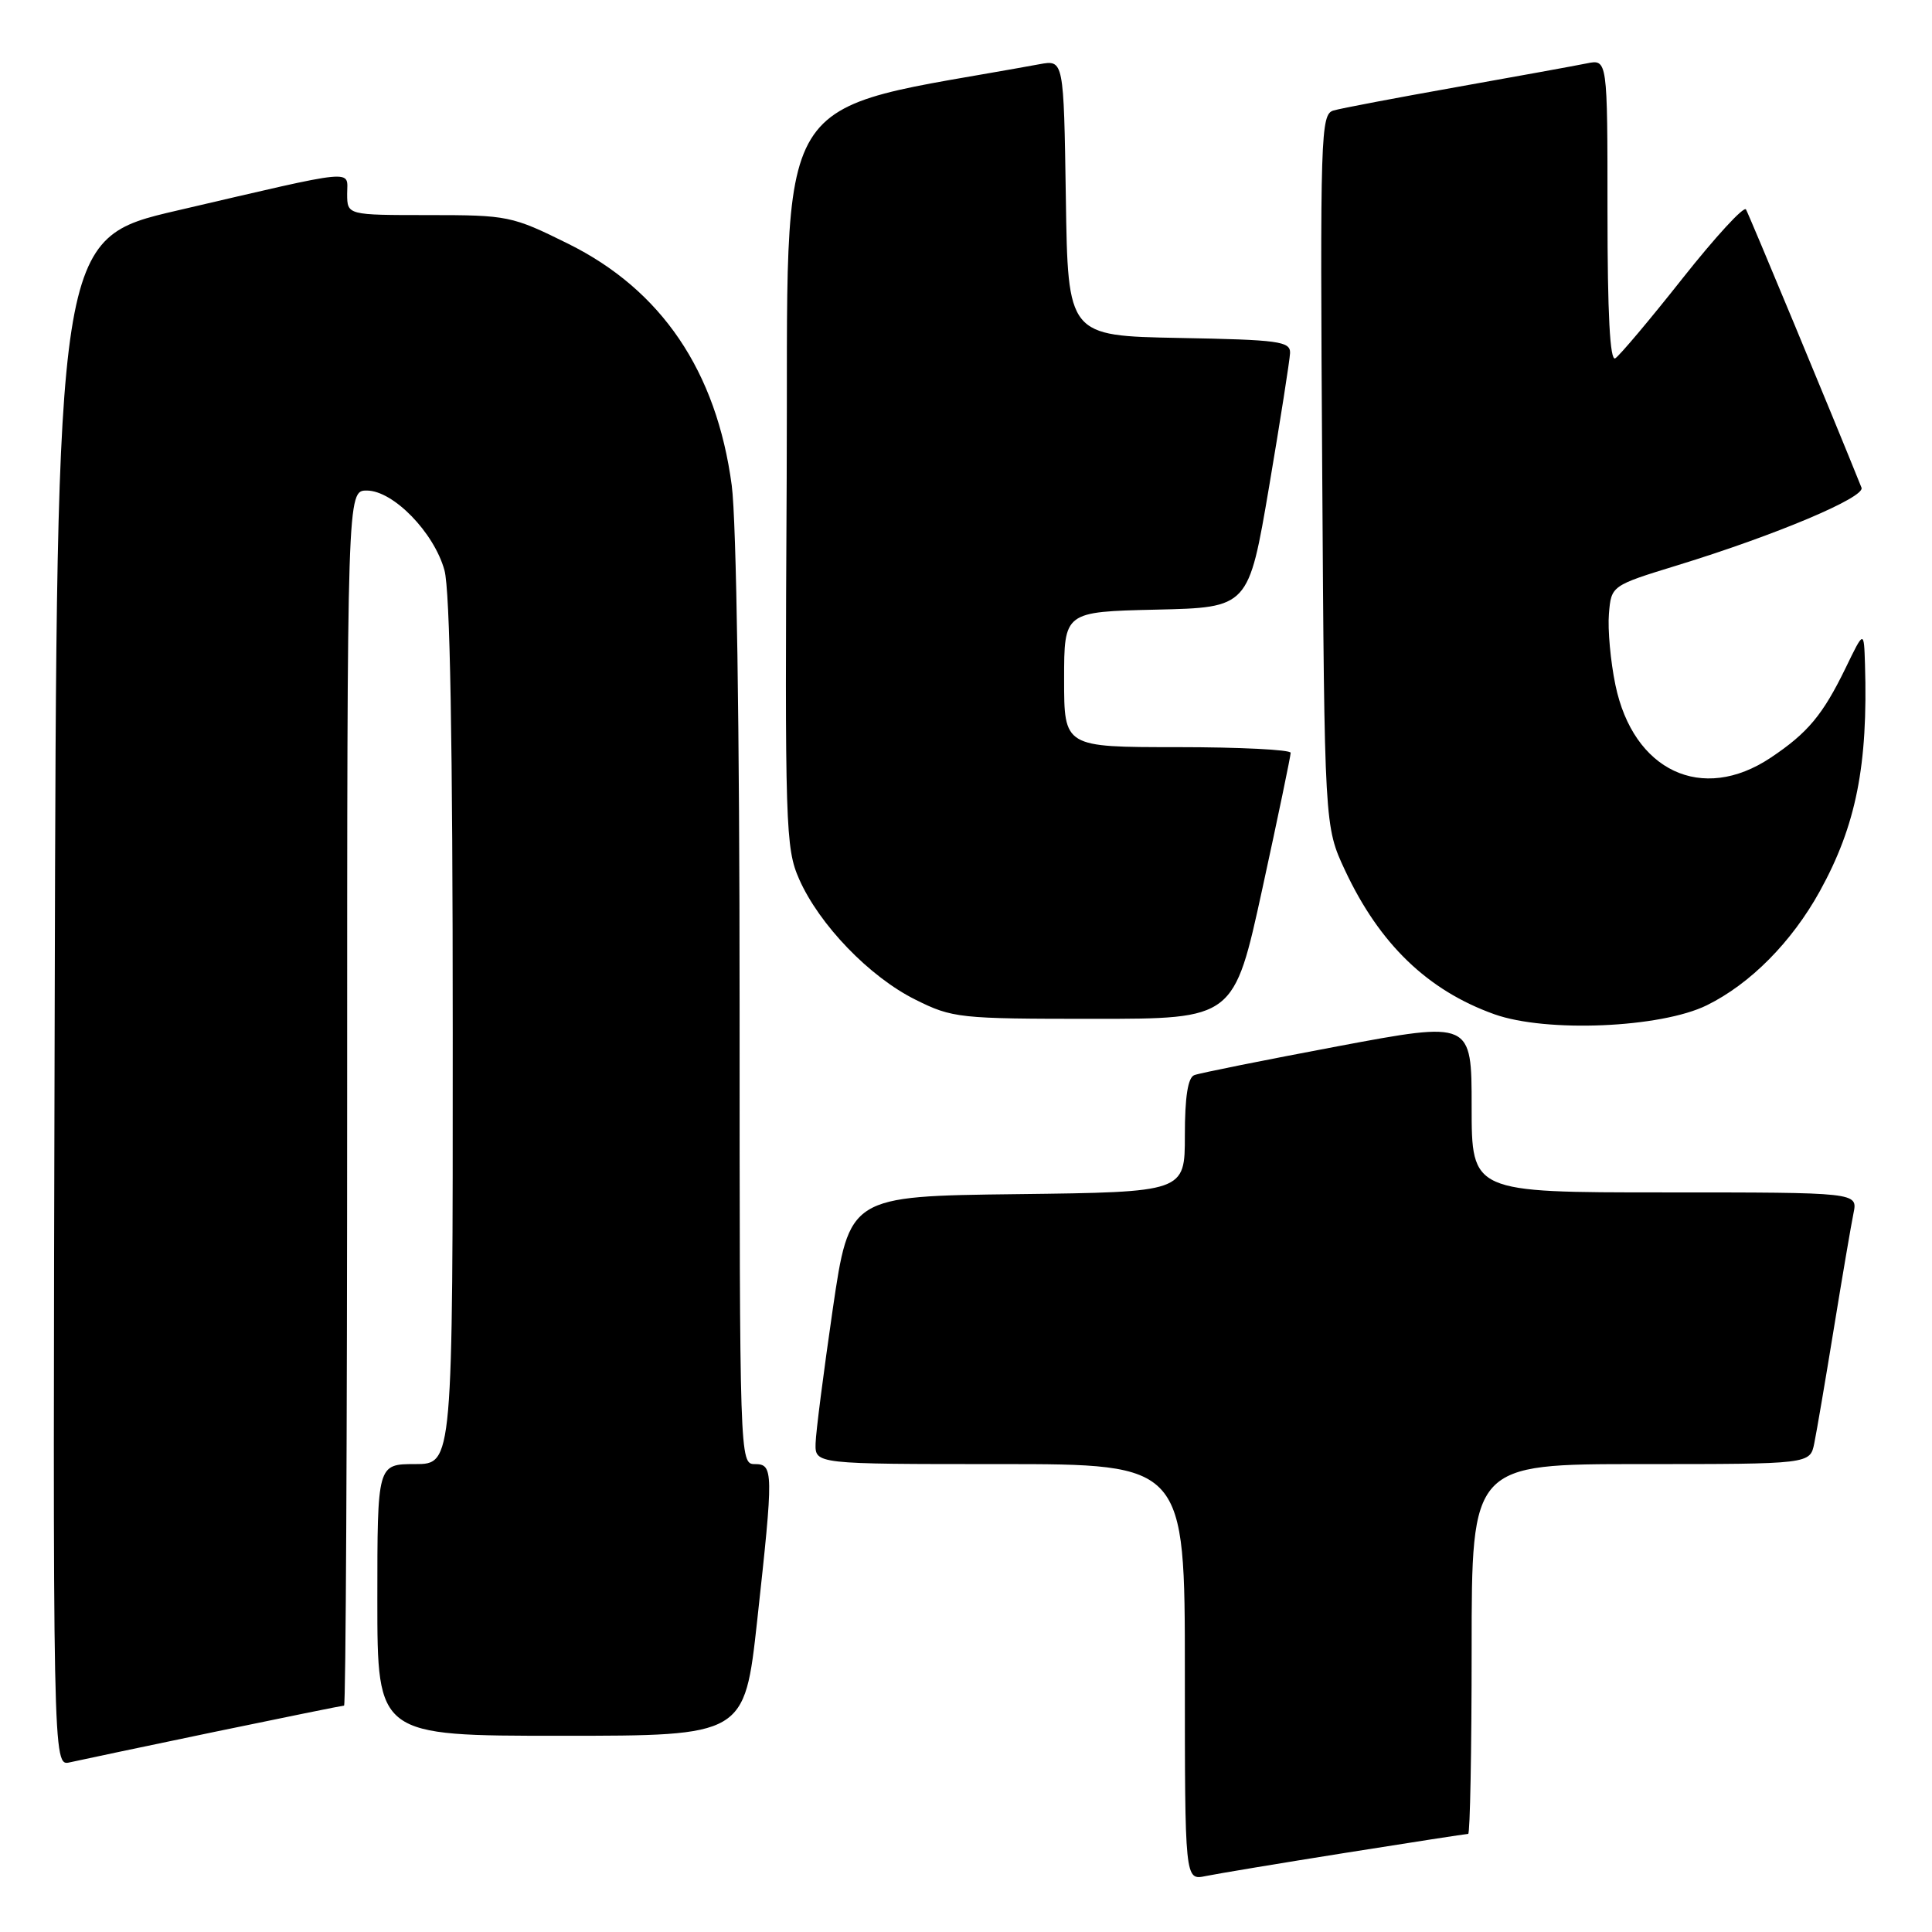 <?xml version="1.0" encoding="UTF-8" standalone="no"?>
<!DOCTYPE svg PUBLIC "-//W3C//DTD SVG 1.1//EN" "http://www.w3.org/Graphics/SVG/1.1/DTD/svg11.dtd" >
<svg xmlns="http://www.w3.org/2000/svg" xmlns:xlink="http://www.w3.org/1999/xlink" version="1.1" viewBox="0 0 256 256">
 <g >
 <path fill="currentColor"
d=" M 178.29 245.51 C 186.98 244.13 194.29 243.00 194.54 243.00 C 194.79 243.00 195.00 231.97 195.00 218.50 C 195.00 194.00 195.00 194.00 217.42 194.00 C 239.84 194.00 239.84 194.00 240.40 191.25 C 240.71 189.74 241.88 182.88 243.00 176.00 C 244.12 169.12 245.29 162.26 245.60 160.75 C 246.16 158.00 246.16 158.00 220.58 158.00 C 195.00 158.00 195.00 158.00 195.00 146.65 C 195.00 135.31 195.00 135.31 177.25 138.64 C 167.49 140.48 158.94 142.19 158.25 142.46 C 157.40 142.78 157.00 145.36 157.00 150.45 C 157.00 157.96 157.00 157.96 134.77 158.23 C 112.54 158.50 112.54 158.50 110.34 173.50 C 109.14 181.75 108.11 189.74 108.07 191.25 C 108.00 194.00 108.00 194.00 132.50 194.00 C 157.00 194.00 157.00 194.00 157.00 221.58 C 157.00 249.16 157.00 249.16 159.75 248.59 C 161.26 248.28 169.61 246.89 178.29 245.51 Z  M 28.34 229.50 C 37.60 227.58 45.37 226.00 45.59 226.00 C 45.82 226.00 46.00 189.78 46.00 145.50 C 46.00 65.00 46.00 65.00 48.60 65.00 C 52.10 65.00 57.50 70.54 58.89 75.55 C 59.63 78.20 59.99 98.28 59.99 136.75 C 60.00 194.00 60.00 194.00 55.00 194.00 C 50.00 194.00 50.00 194.00 50.00 212.00 C 50.00 230.00 50.00 230.00 74.33 230.00 C 98.65 230.00 98.65 230.00 100.33 214.75 C 102.51 194.86 102.50 194.00 100.00 194.00 C 98.02 194.00 98.00 193.33 98.00 133.07 C 98.00 96.49 97.58 69.02 96.96 64.32 C 94.94 49.17 87.65 38.41 75.25 32.28 C 67.84 28.61 67.29 28.50 56.81 28.50 C 46.01 28.50 46.01 28.50 46.00 25.70 C 46.00 22.42 47.74 22.25 23.50 27.89 C 7.50 31.61 7.50 31.61 7.25 132.82 C 6.99 234.04 6.99 234.04 9.25 233.52 C 10.49 233.24 19.08 231.43 28.34 229.50 Z  M 226.17 133.20 C 231.92 130.37 237.41 124.83 241.13 118.10 C 245.95 109.37 247.53 101.41 247.12 88.00 C 246.98 83.50 246.98 83.50 244.56 88.50 C 241.53 94.73 239.54 97.12 234.61 100.41 C 225.54 106.45 216.42 102.17 214.05 90.76 C 213.40 87.63 213.02 83.40 213.19 81.34 C 213.50 77.60 213.50 77.60 222.28 74.90 C 235.34 70.89 247.18 65.89 246.66 64.62 C 242.95 55.37 231.73 28.38 231.35 27.75 C 231.06 27.29 227.29 31.40 222.95 36.88 C 218.62 42.36 214.60 47.13 214.03 47.48 C 213.33 47.91 213.00 41.60 213.00 27.98 C 213.00 7.84 213.00 7.84 210.25 8.40 C 208.74 8.71 200.97 10.12 193.00 11.54 C 185.03 12.96 177.69 14.35 176.70 14.64 C 174.99 15.14 174.91 17.60 175.20 62.33 C 175.50 109.50 175.50 109.50 178.23 115.34 C 182.80 125.09 189.17 131.23 198.00 134.39 C 204.88 136.85 220.06 136.21 226.17 133.20 Z  M 167.27 117.75 C 169.34 108.26 171.02 100.16 171.02 99.75 C 171.01 99.34 164.25 99.00 156.00 99.00 C 141.00 99.00 141.00 99.00 141.00 90.03 C 141.00 81.06 141.00 81.06 153.22 80.78 C 165.44 80.50 165.44 80.50 168.16 64.50 C 169.65 55.70 170.90 47.72 170.94 46.78 C 170.99 45.23 169.47 45.02 156.25 44.78 C 141.50 44.50 141.50 44.50 141.23 26.21 C 140.95 7.92 140.95 7.92 137.73 8.51 C 101.35 15.20 104.52 9.99 104.24 63.41 C 103.99 109.64 104.08 112.39 105.90 116.51 C 108.57 122.54 115.21 129.43 121.28 132.45 C 126.21 134.91 127.07 135.00 144.95 135.00 C 163.51 135.00 163.51 135.00 167.27 117.75 Z "/>
</g>
</svg>